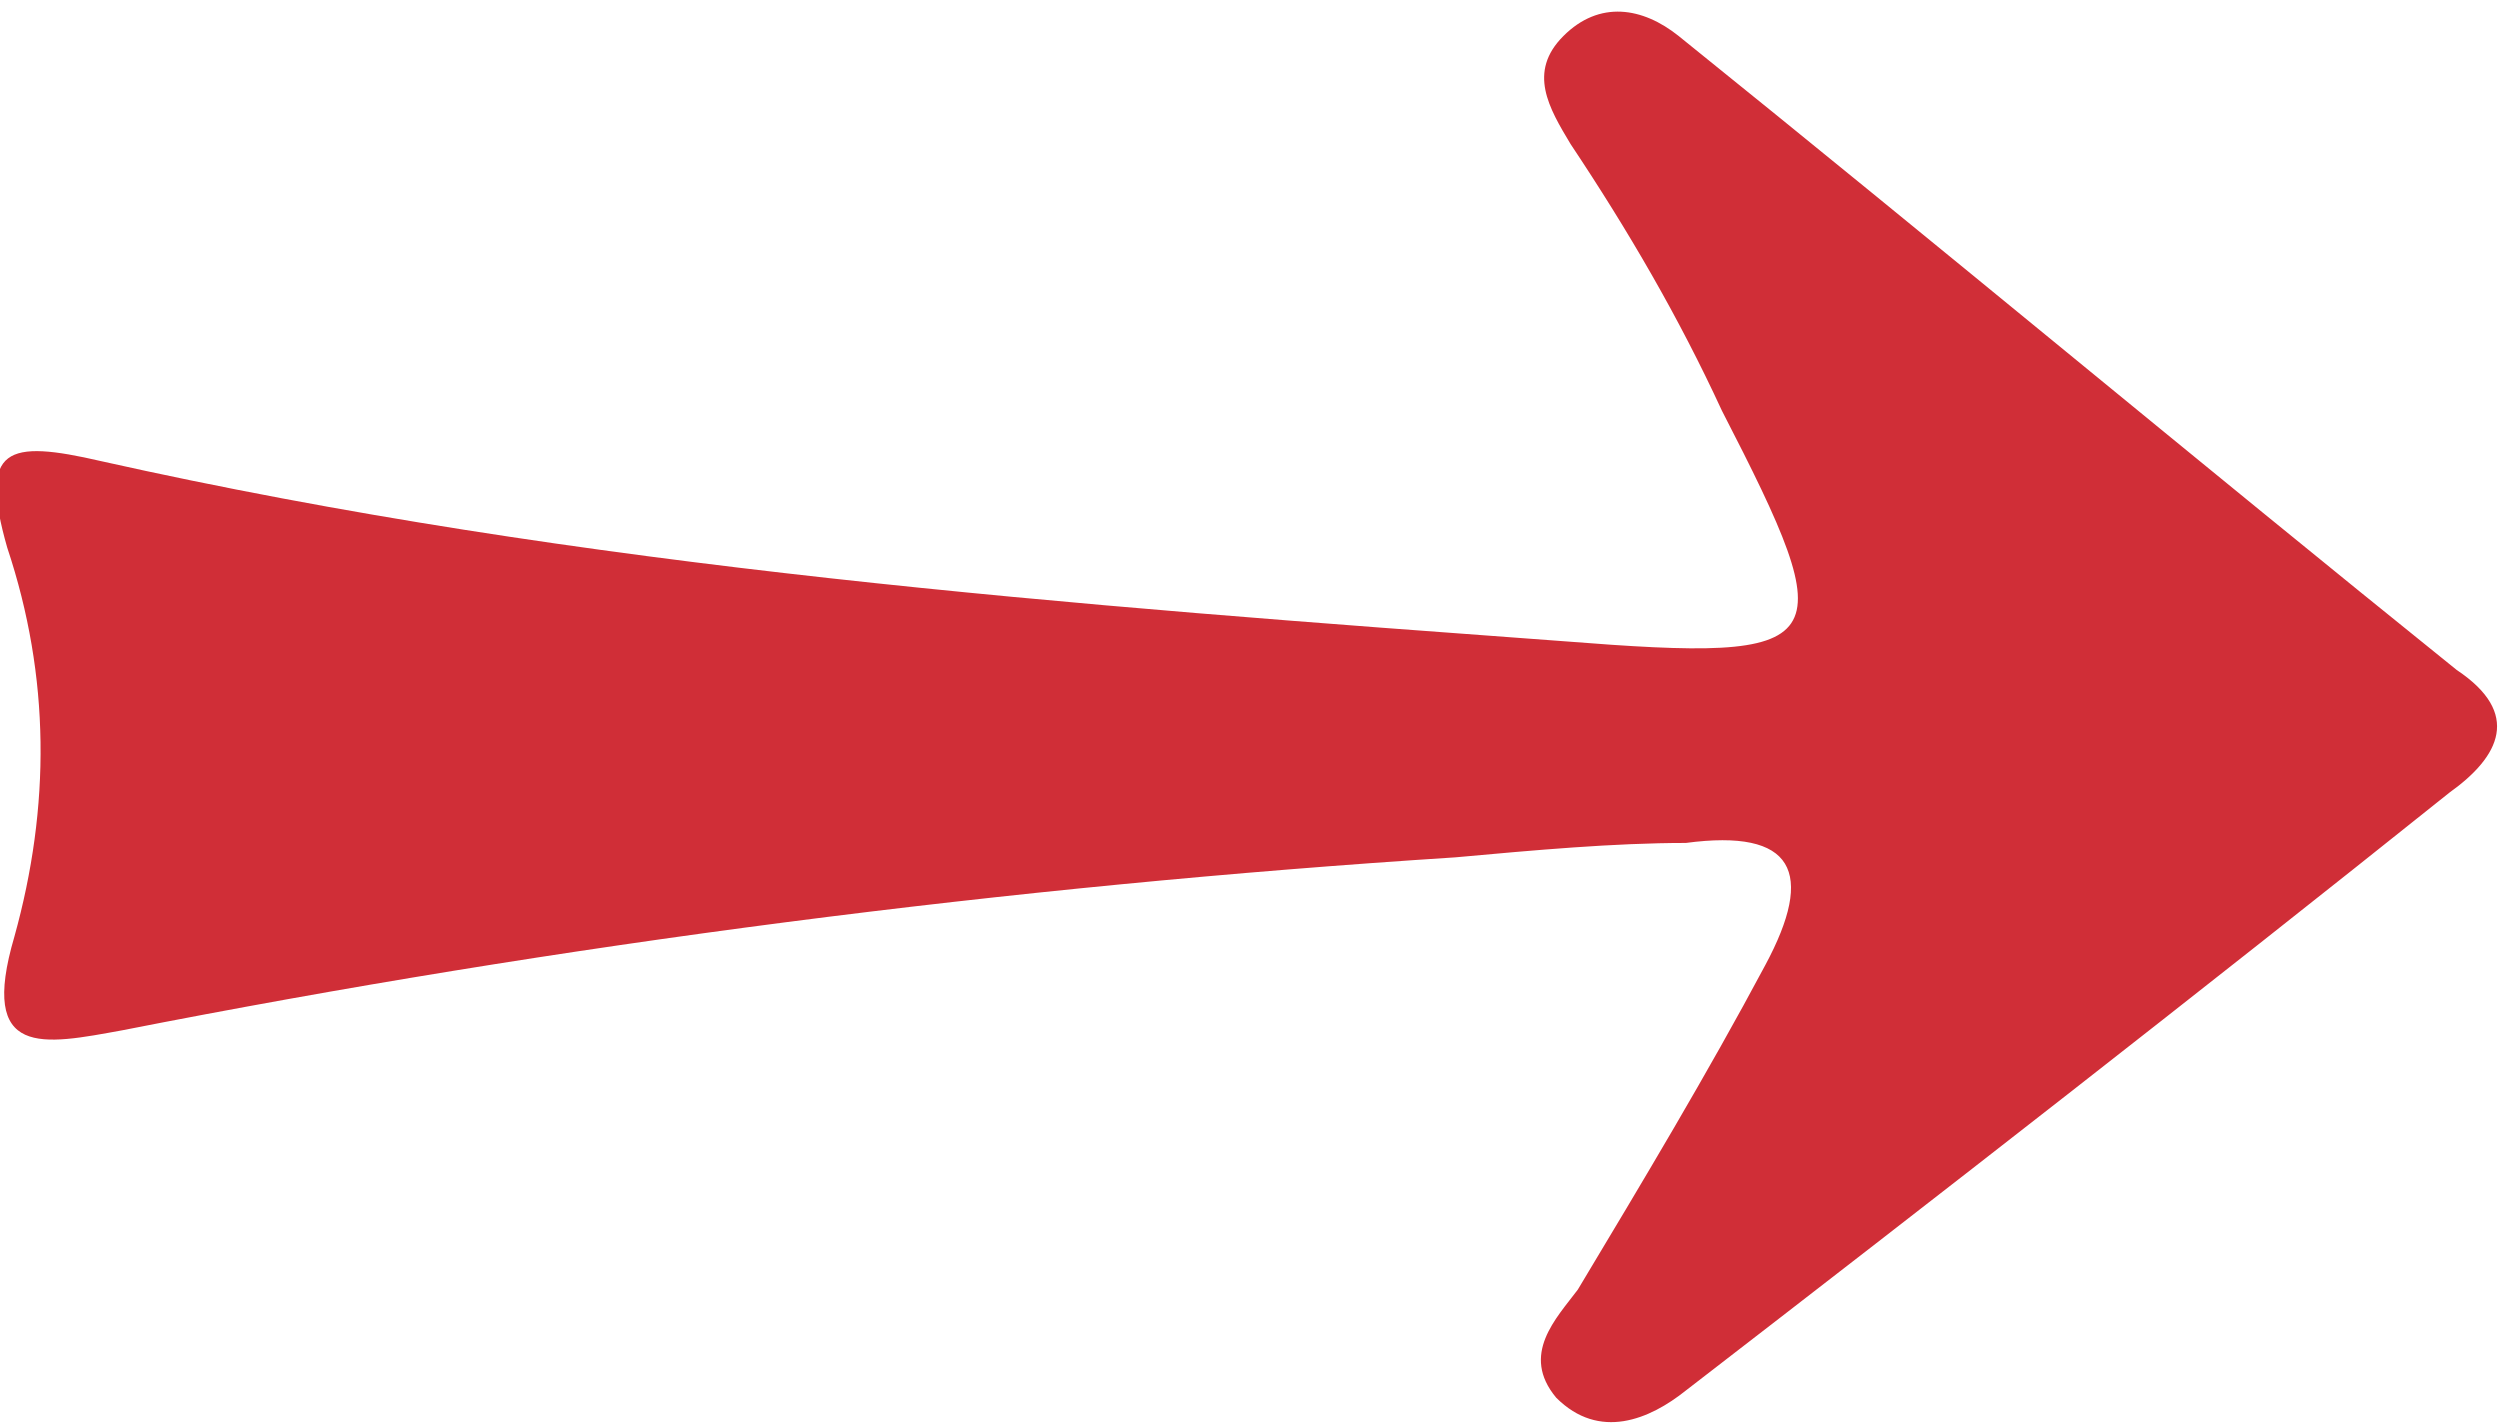 <?xml version="1.0" encoding="utf-8"?>
<!-- Generator: Adobe Illustrator 19.1.0, SVG Export Plug-In . SVG Version: 6.00 Build 0)  -->
<!DOCTYPE svg PUBLIC "-//W3C//DTD SVG 1.1//EN" "http://www.w3.org/Graphics/SVG/1.1/DTD/svg11.dtd">
<svg version="1.1" id="Layer_1" xmlns="http://www.w3.org/2000/svg" xmlns:xlink="http://www.w3.org/1999/xlink" x="0px" y="0px"
	 viewBox="0 0 34.7 19.8" style="enable-background:new 0 0 34.7 19.8;" xml:space="preserve">
<style type="text/css">
	.st0{fill:#D02E37;}
</style>
<g>
	<path class="st0" d="M20.2,11.9C14,12.3,7.8,13.1,1.7,14.3c-1.1,0.2-2,0.4-1.5-1.3c0.5-1.8,0.5-3.6-0.1-5.4c-0.4-1.4,0-1.5,1.3-1.2
		c6.7,1.5,13.5,2,20.3,2.5c3.8,0.3,3.9,0.1,2.2-3.2c-0.6-1.3-1.3-2.5-2.1-3.7c-0.3-0.5-0.6-1-0.1-1.5c0.5-0.5,1.1-0.4,1.6,0
		c3.6,2.9,7.2,5.9,10.8,8.8C35,9.9,34.7,10.5,34,11c-3.5,2.8-7.1,5.6-10.6,8.3c-0.5,0.4-1.2,0.7-1.8,0.1c-0.5-0.6,0-1.1,0.3-1.5
		c0.9-1.5,1.8-3,2.6-4.5c0.7-1.3,0.4-1.9-1.1-1.7C22.4,11.7,21.3,11.8,20.2,11.9z"/>
</g>
</svg>
